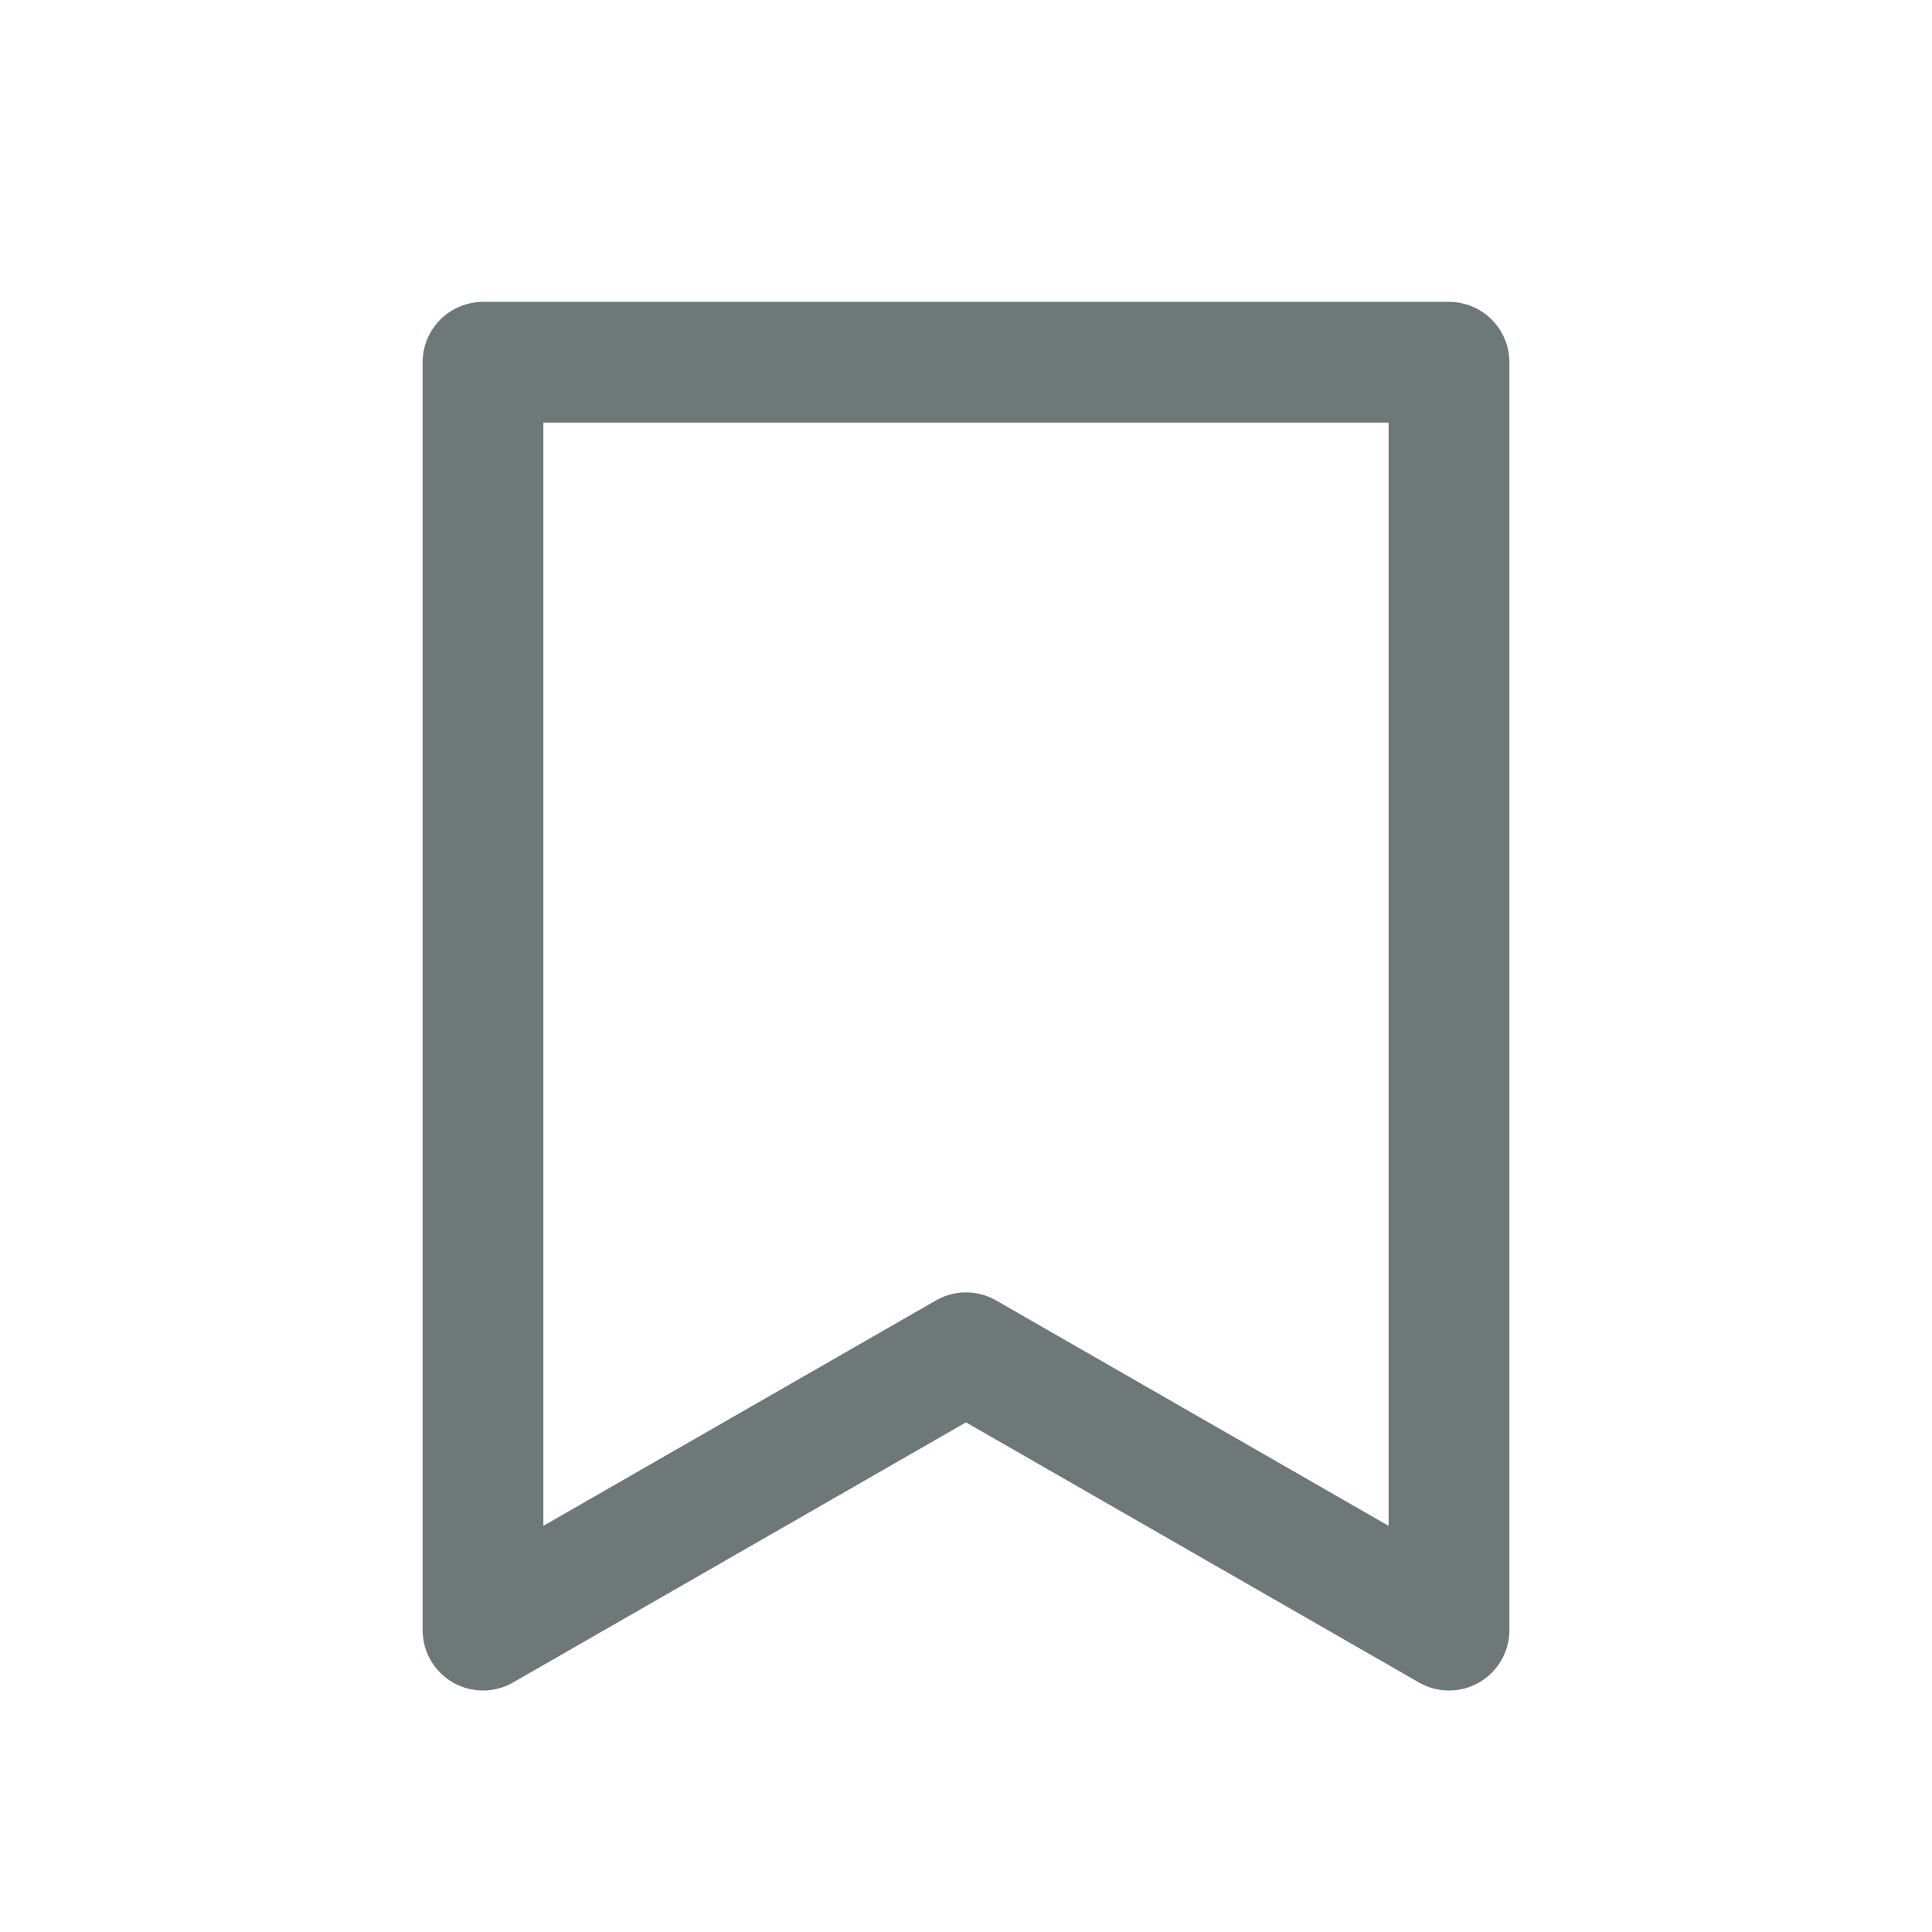 <svg width="32" height="32" viewBox="0 0 32 32" fill="none" xmlns="http://www.w3.org/2000/svg">
<path d="M8 6H24V27L16 22.406L8 27V6Z" stroke="#6F7878" stroke-width="2" stroke-linejoin="round"/>
</svg>
